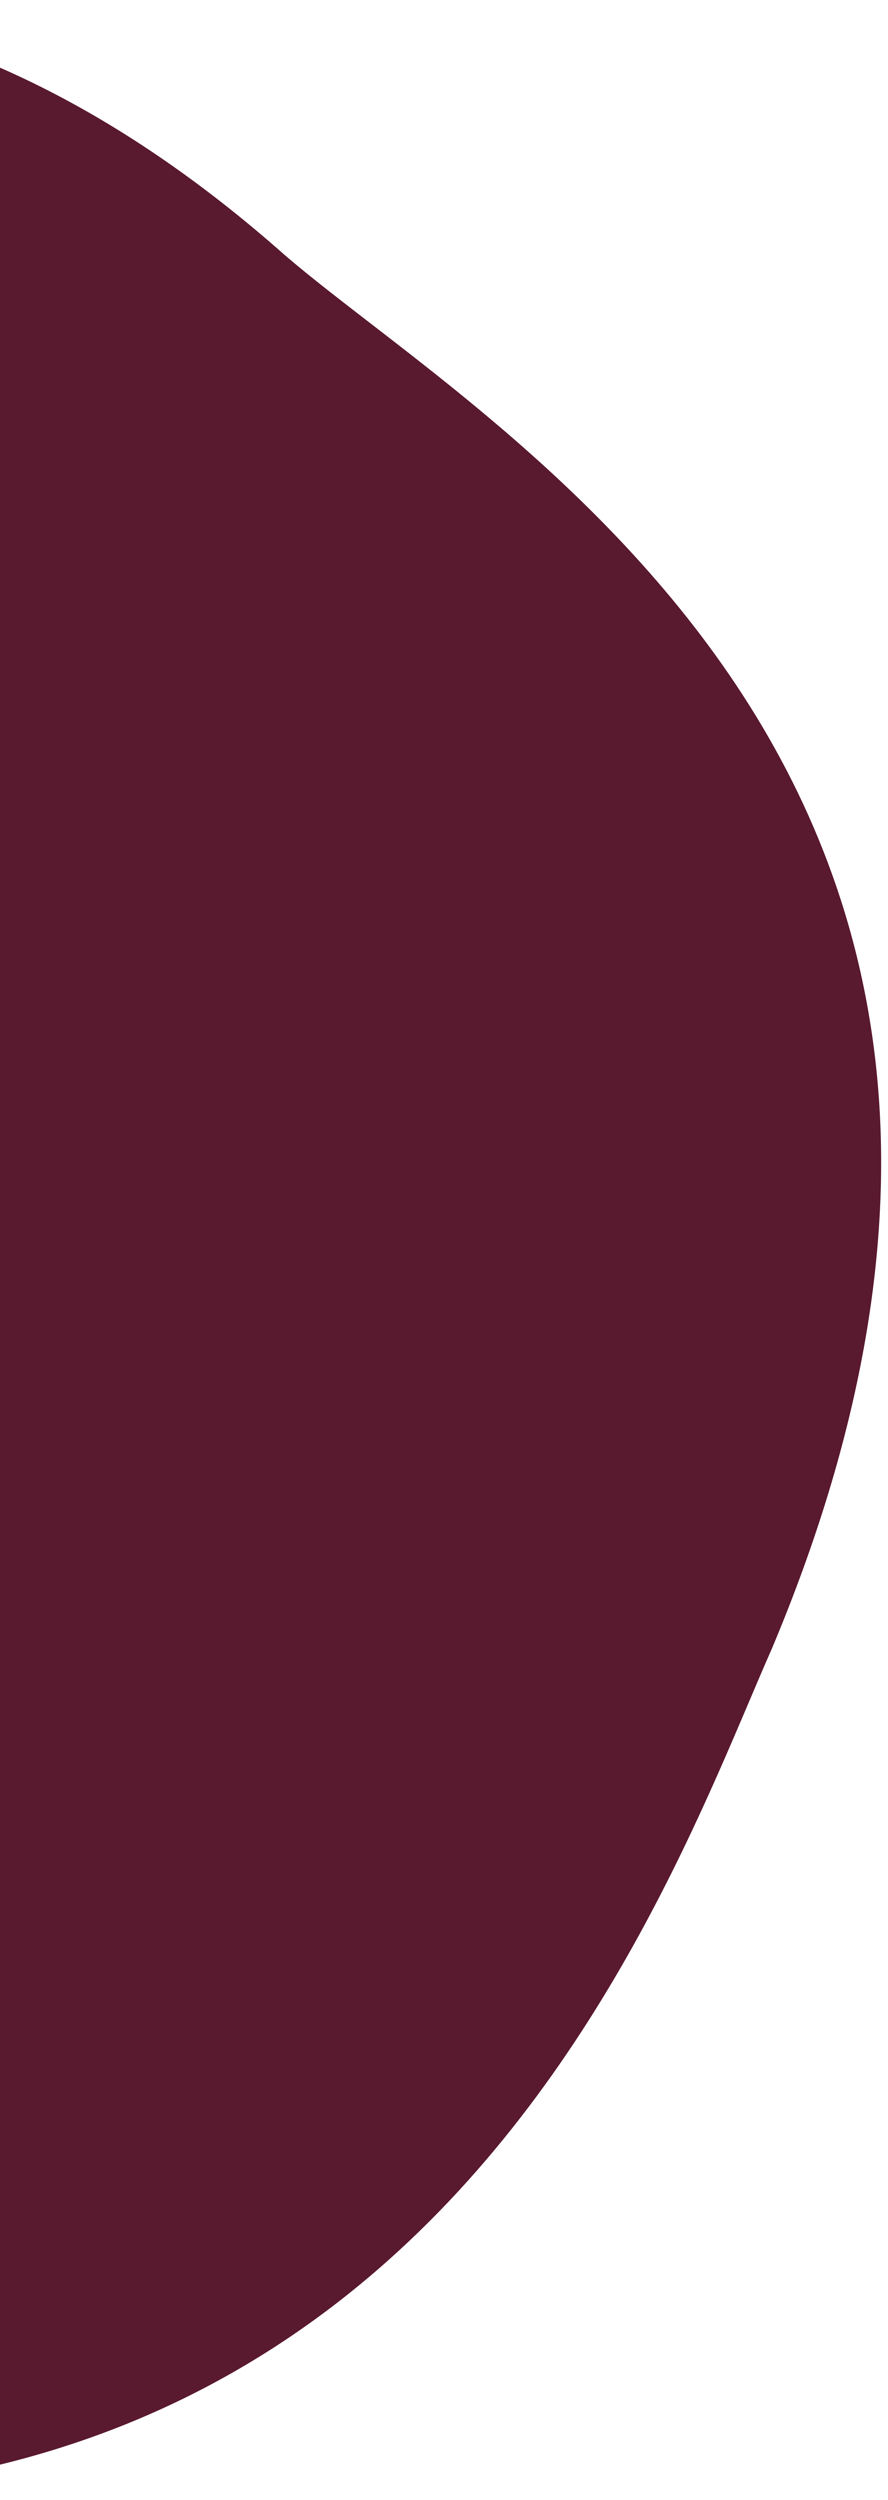 <svg width="112" height="315" viewBox="0 0 112 315" fill="none" xmlns="http://www.w3.org/2000/svg">
<path d="M35.911 32.133C-50.092 -44.034 -129.017 33.299 -157.729 81.487C-284.752 255.633 -119.26 298.799 -100.817 301.796C45.956 350.655 82.096 242.172 97.36 207.709C143.164 98.837 62.273 54.808 35.911 32.133Z" fill="#59192E"/>
</svg>
